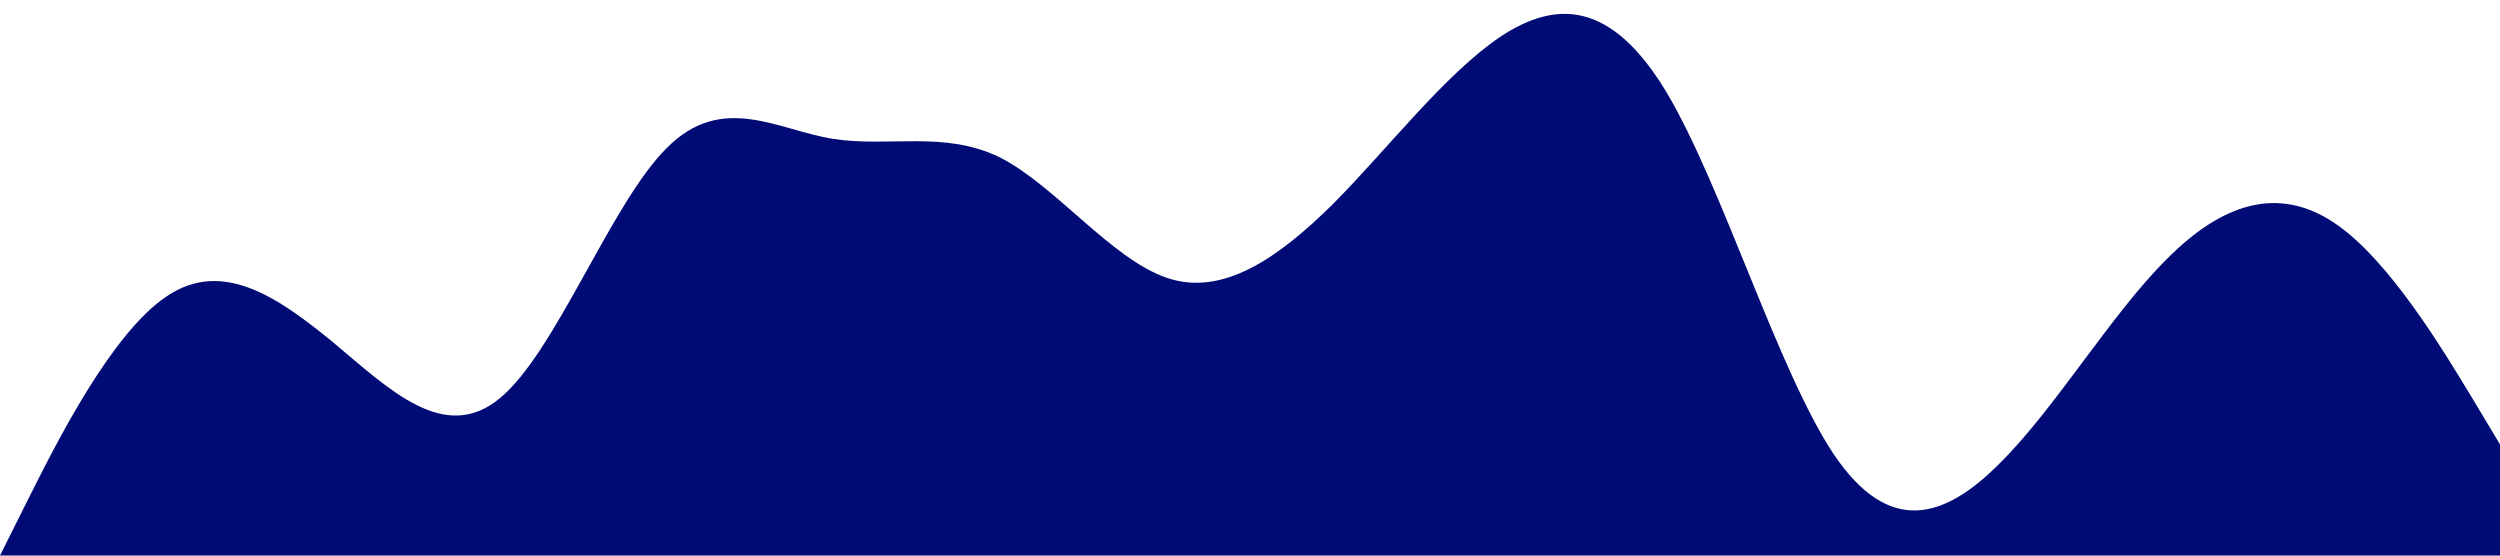 <?xml version="1.0" standalone="no"?><svg xmlns="http://www.w3.org/2000/svg" viewBox="0 0 1440 320"><path fill="#000b76" fill-opacity="1" d="M0,320L16,288C32,256,64,192,96,170.7C128,149,160,171,192,197.3C224,224,256,256,288,229.3C320,203,352,117,384,85.3C416,53,448,75,480,80C512,85,544,75,576,90.7C608,107,640,149,672,160C704,171,736,149,768,117.3C800,85,832,43,864,21.3C896,0,928,0,960,53.3C992,107,1024,213,1056,261.3C1088,309,1120,299,1152,266.7C1184,235,1216,181,1248,149.3C1280,117,1312,107,1344,128C1376,149,1408,203,1424,229.3L1440,256L1440,320L1424,320C1408,320,1376,320,1344,320C1312,320,1280,320,1248,320C1216,320,1184,320,1152,320C1120,320,1088,320,1056,320C1024,320,992,320,960,320C928,320,896,320,864,320C832,320,800,320,768,320C736,320,704,320,672,320C640,320,608,320,576,320C544,320,512,320,480,320C448,320,416,320,384,320C352,320,320,320,288,320C256,320,224,320,192,320C160,320,128,320,96,320C64,320,32,320,16,320L0,320Z"></path></svg>
